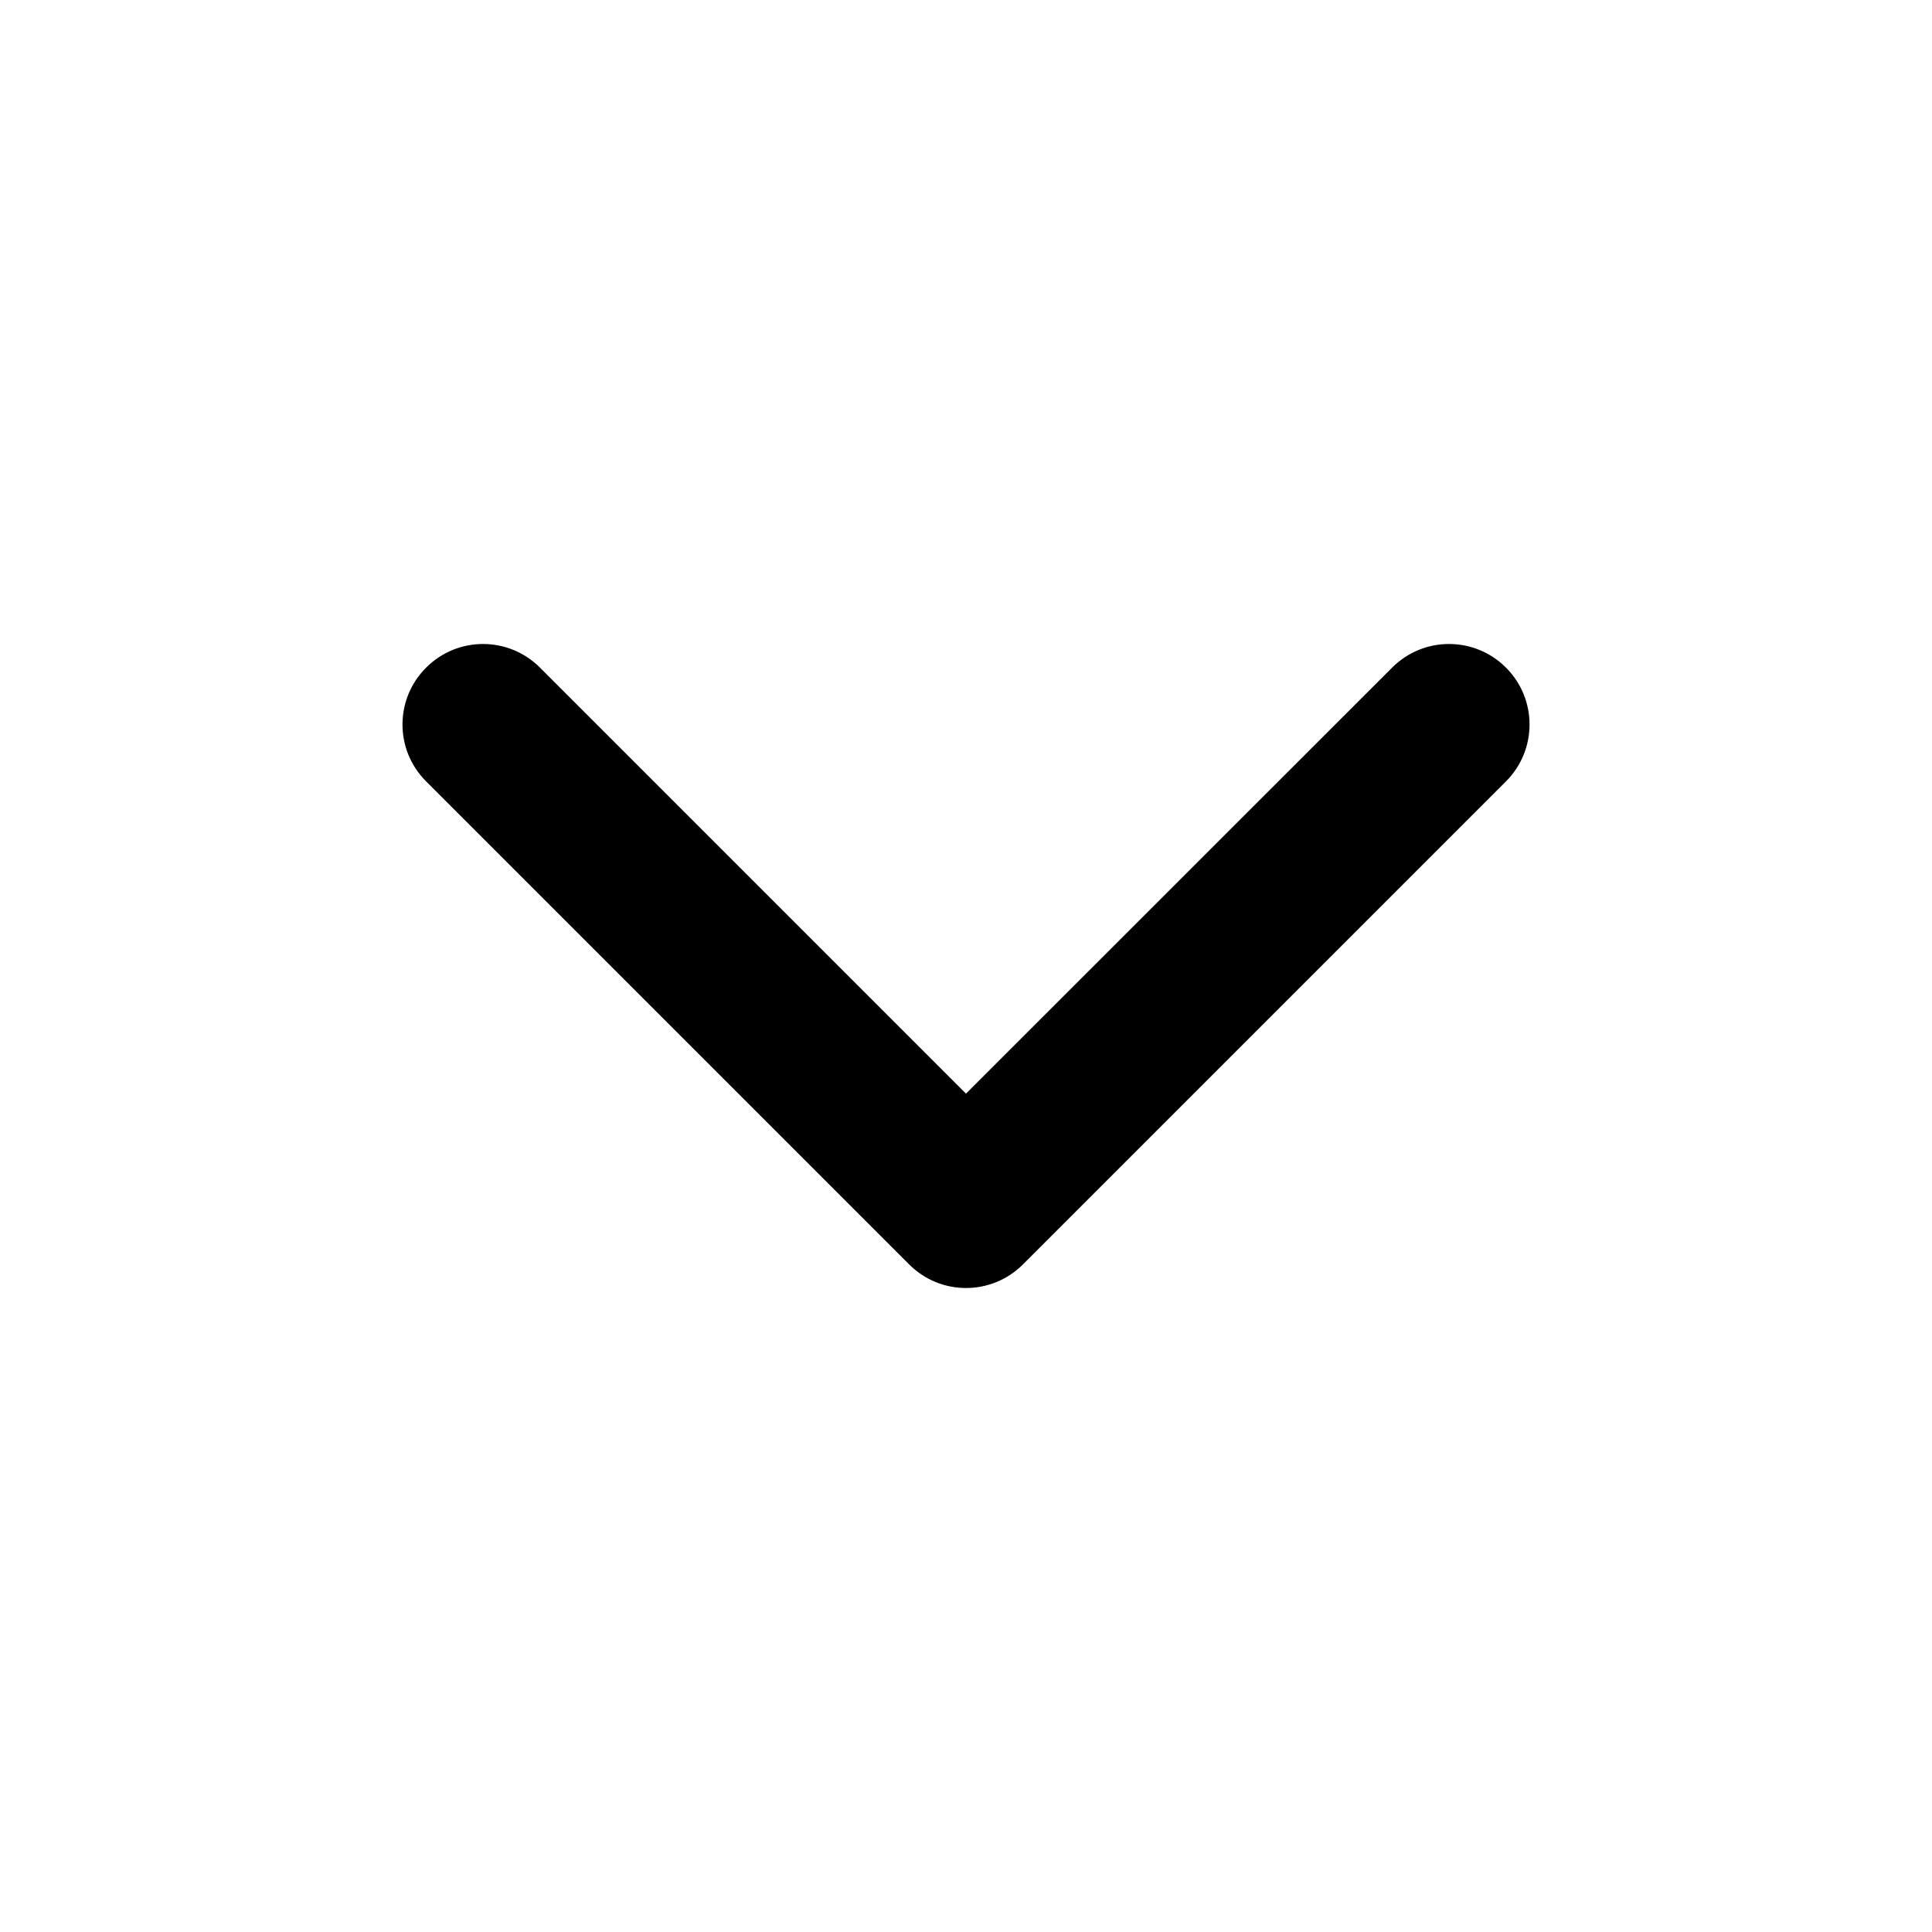 <svg width="16" height="16" viewBox="0 0 16 16" fill="none" xmlns="http://www.w3.org/2000/svg">
<path fill-rule="evenodd" clip-rule="evenodd" d="M3.529 5.529C3.268 5.789 3.268 6.211 3.529 6.471L7.529 10.471C7.789 10.732 8.211 10.732 8.472 10.471L12.472 6.471C12.732 6.211 12.732 5.789 12.472 5.529C12.211 5.268 11.789 5.268 11.529 5.529L8 9.057L4.472 5.529C4.211 5.268 3.789 5.268 3.529 5.529Z" fill="black"/>
</svg>
